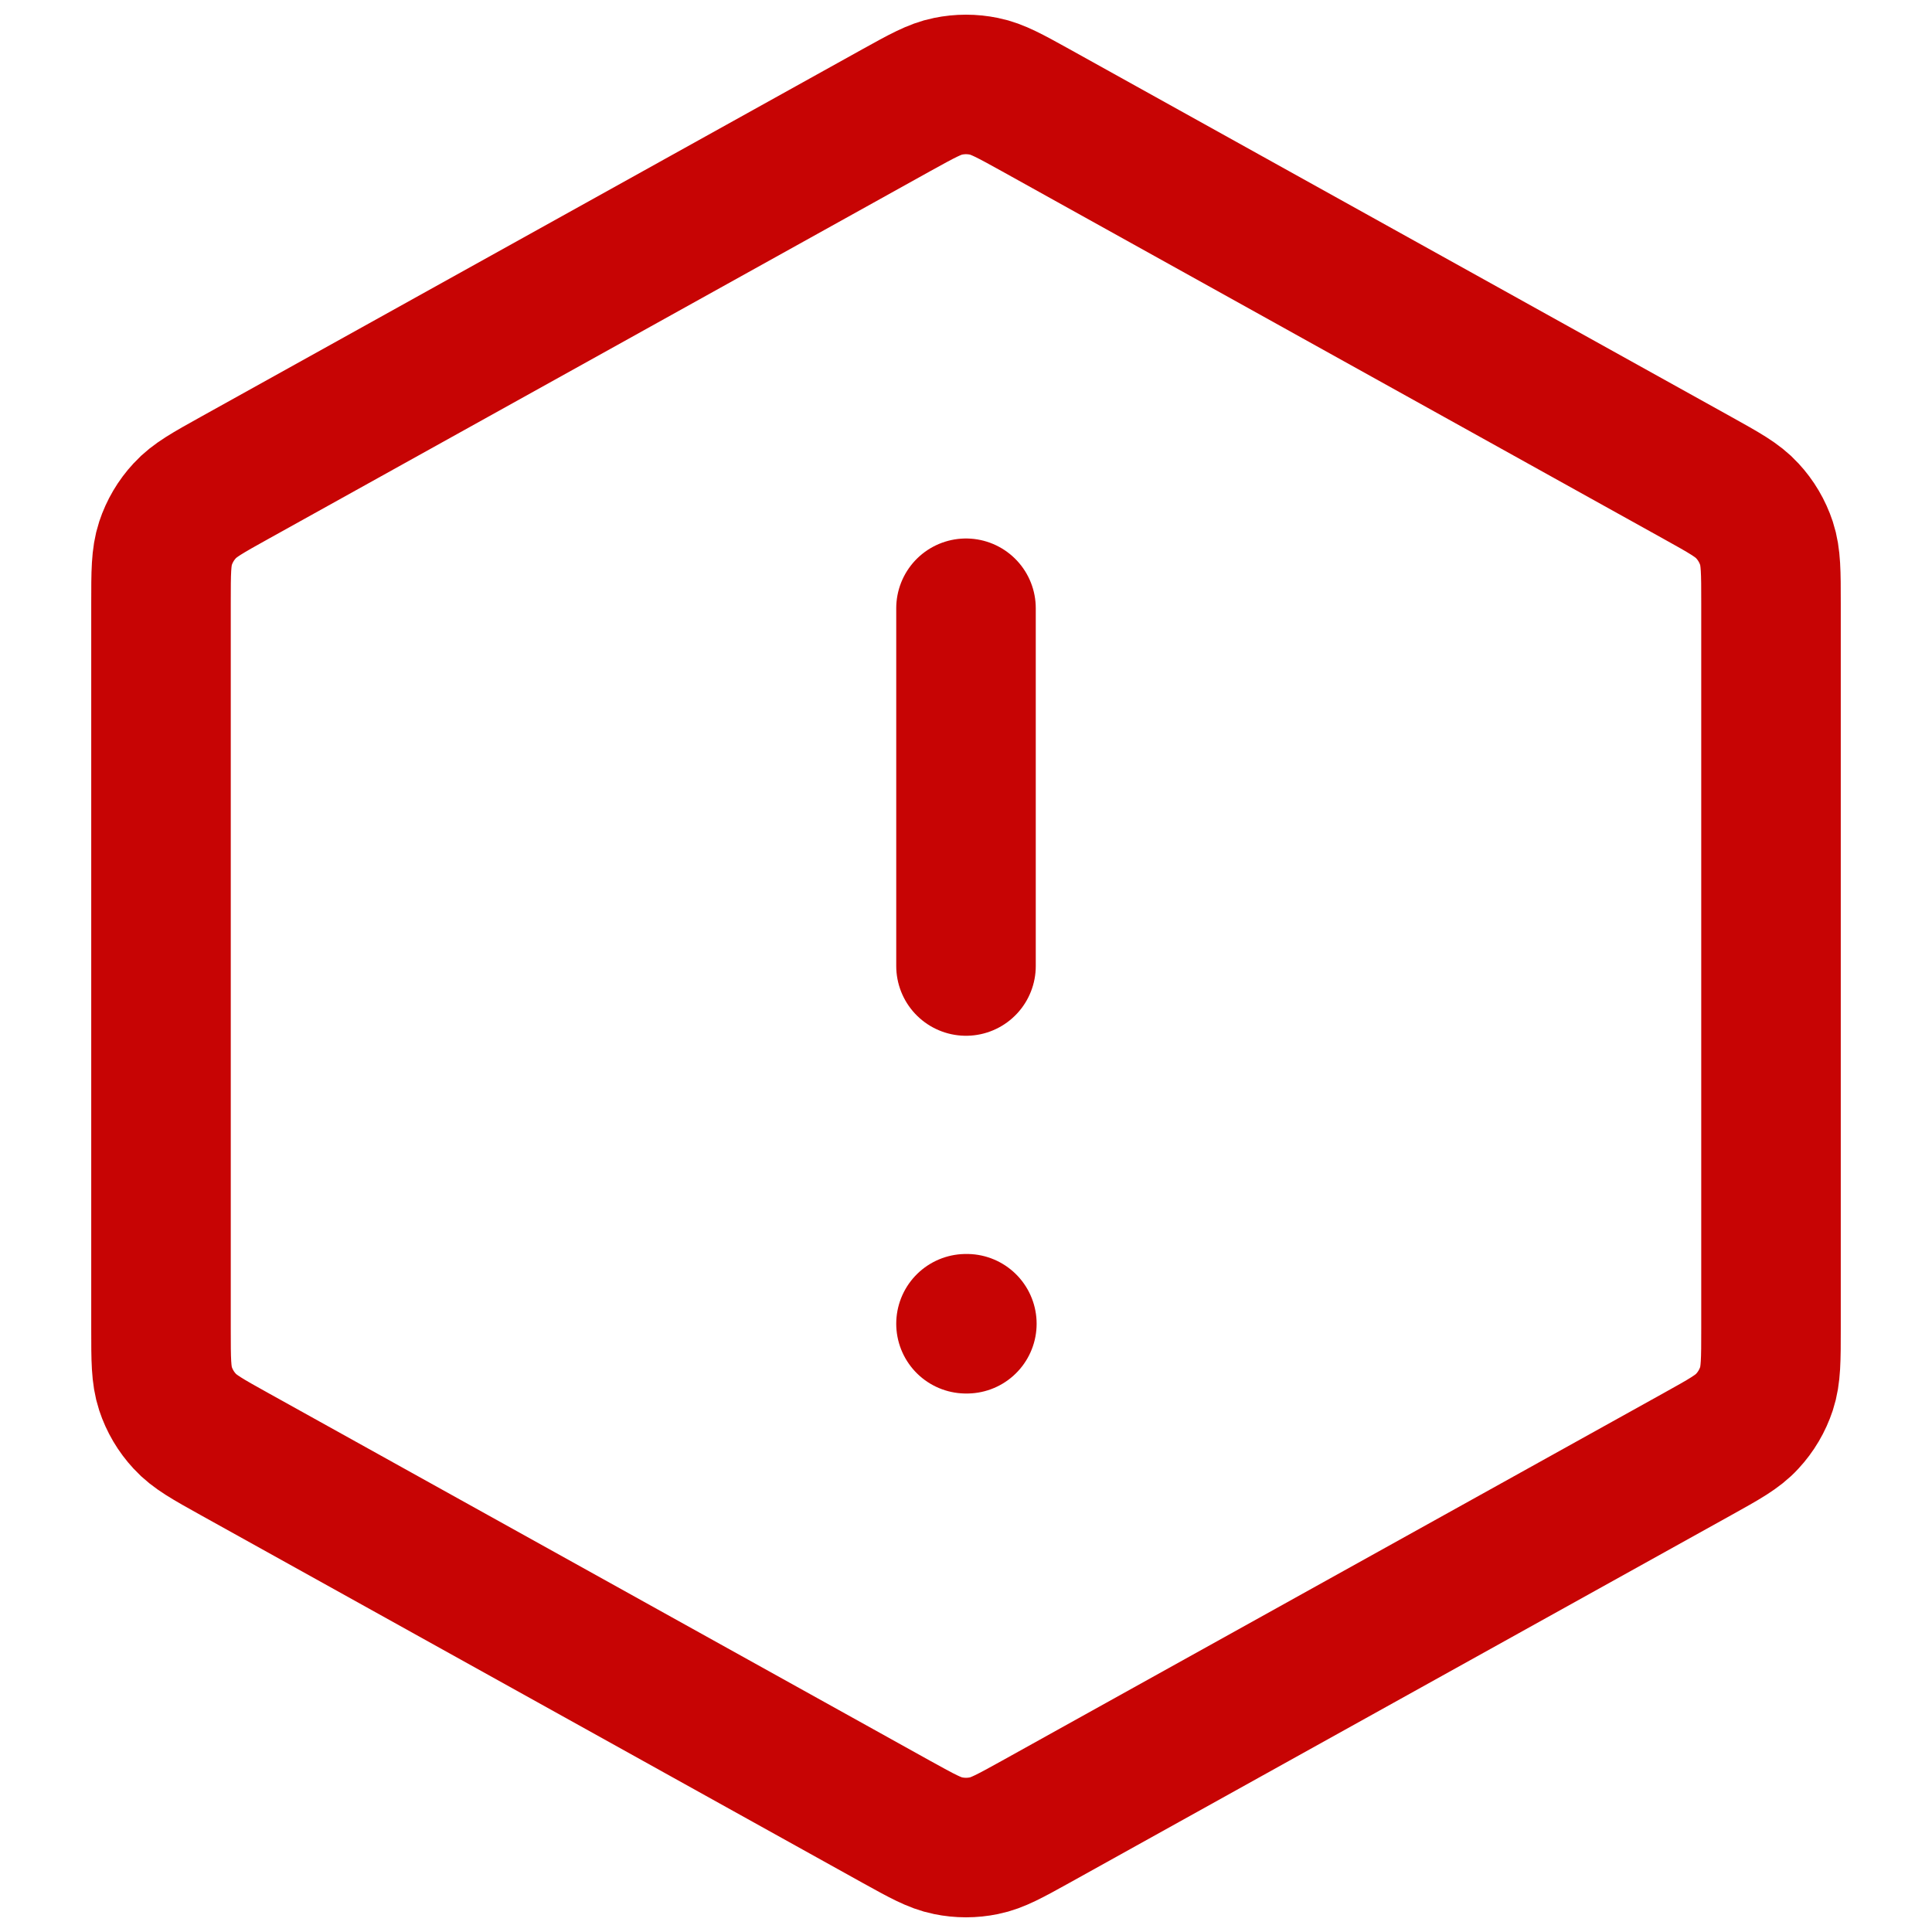 <svg width="18" height="18" viewBox="0 0 18 18" fill="none" xmlns="http://www.w3.org/2000/svg">
<path d="M9 5.667V9M9 12.333H9.008M1.5 5.618V12.382C1.5 12.668 1.5 12.81 1.542 12.938C1.579 13.05 1.64 13.154 1.721 13.241C1.811 13.34 1.936 13.409 2.186 13.548L8.352 16.974C8.589 17.105 8.707 17.171 8.832 17.196C8.943 17.219 9.057 17.219 9.168 17.196C9.293 17.171 9.411 17.105 9.648 16.974L15.814 13.548C16.064 13.409 16.189 13.34 16.279 13.241C16.36 13.154 16.421 13.05 16.458 12.938C16.5 12.81 16.5 12.668 16.5 12.382V5.618C16.5 5.332 16.5 5.19 16.458 5.062C16.421 4.95 16.36 4.846 16.279 4.759C16.189 4.66 16.064 4.591 15.814 4.452L9.648 1.026C9.411 0.895 9.293 0.829 9.168 0.804C9.057 0.781 8.943 0.781 8.832 0.804C8.707 0.829 8.589 0.895 8.352 1.026L2.186 4.452C1.936 4.591 1.811 4.66 1.721 4.759C1.64 4.846 1.579 4.95 1.542 5.062C1.5 5.19 1.5 5.332 1.5 5.618Z" stroke="#C70404" stroke-width="1.3" stroke-linecap="round" stroke-linejoin="round"/>
</svg>
